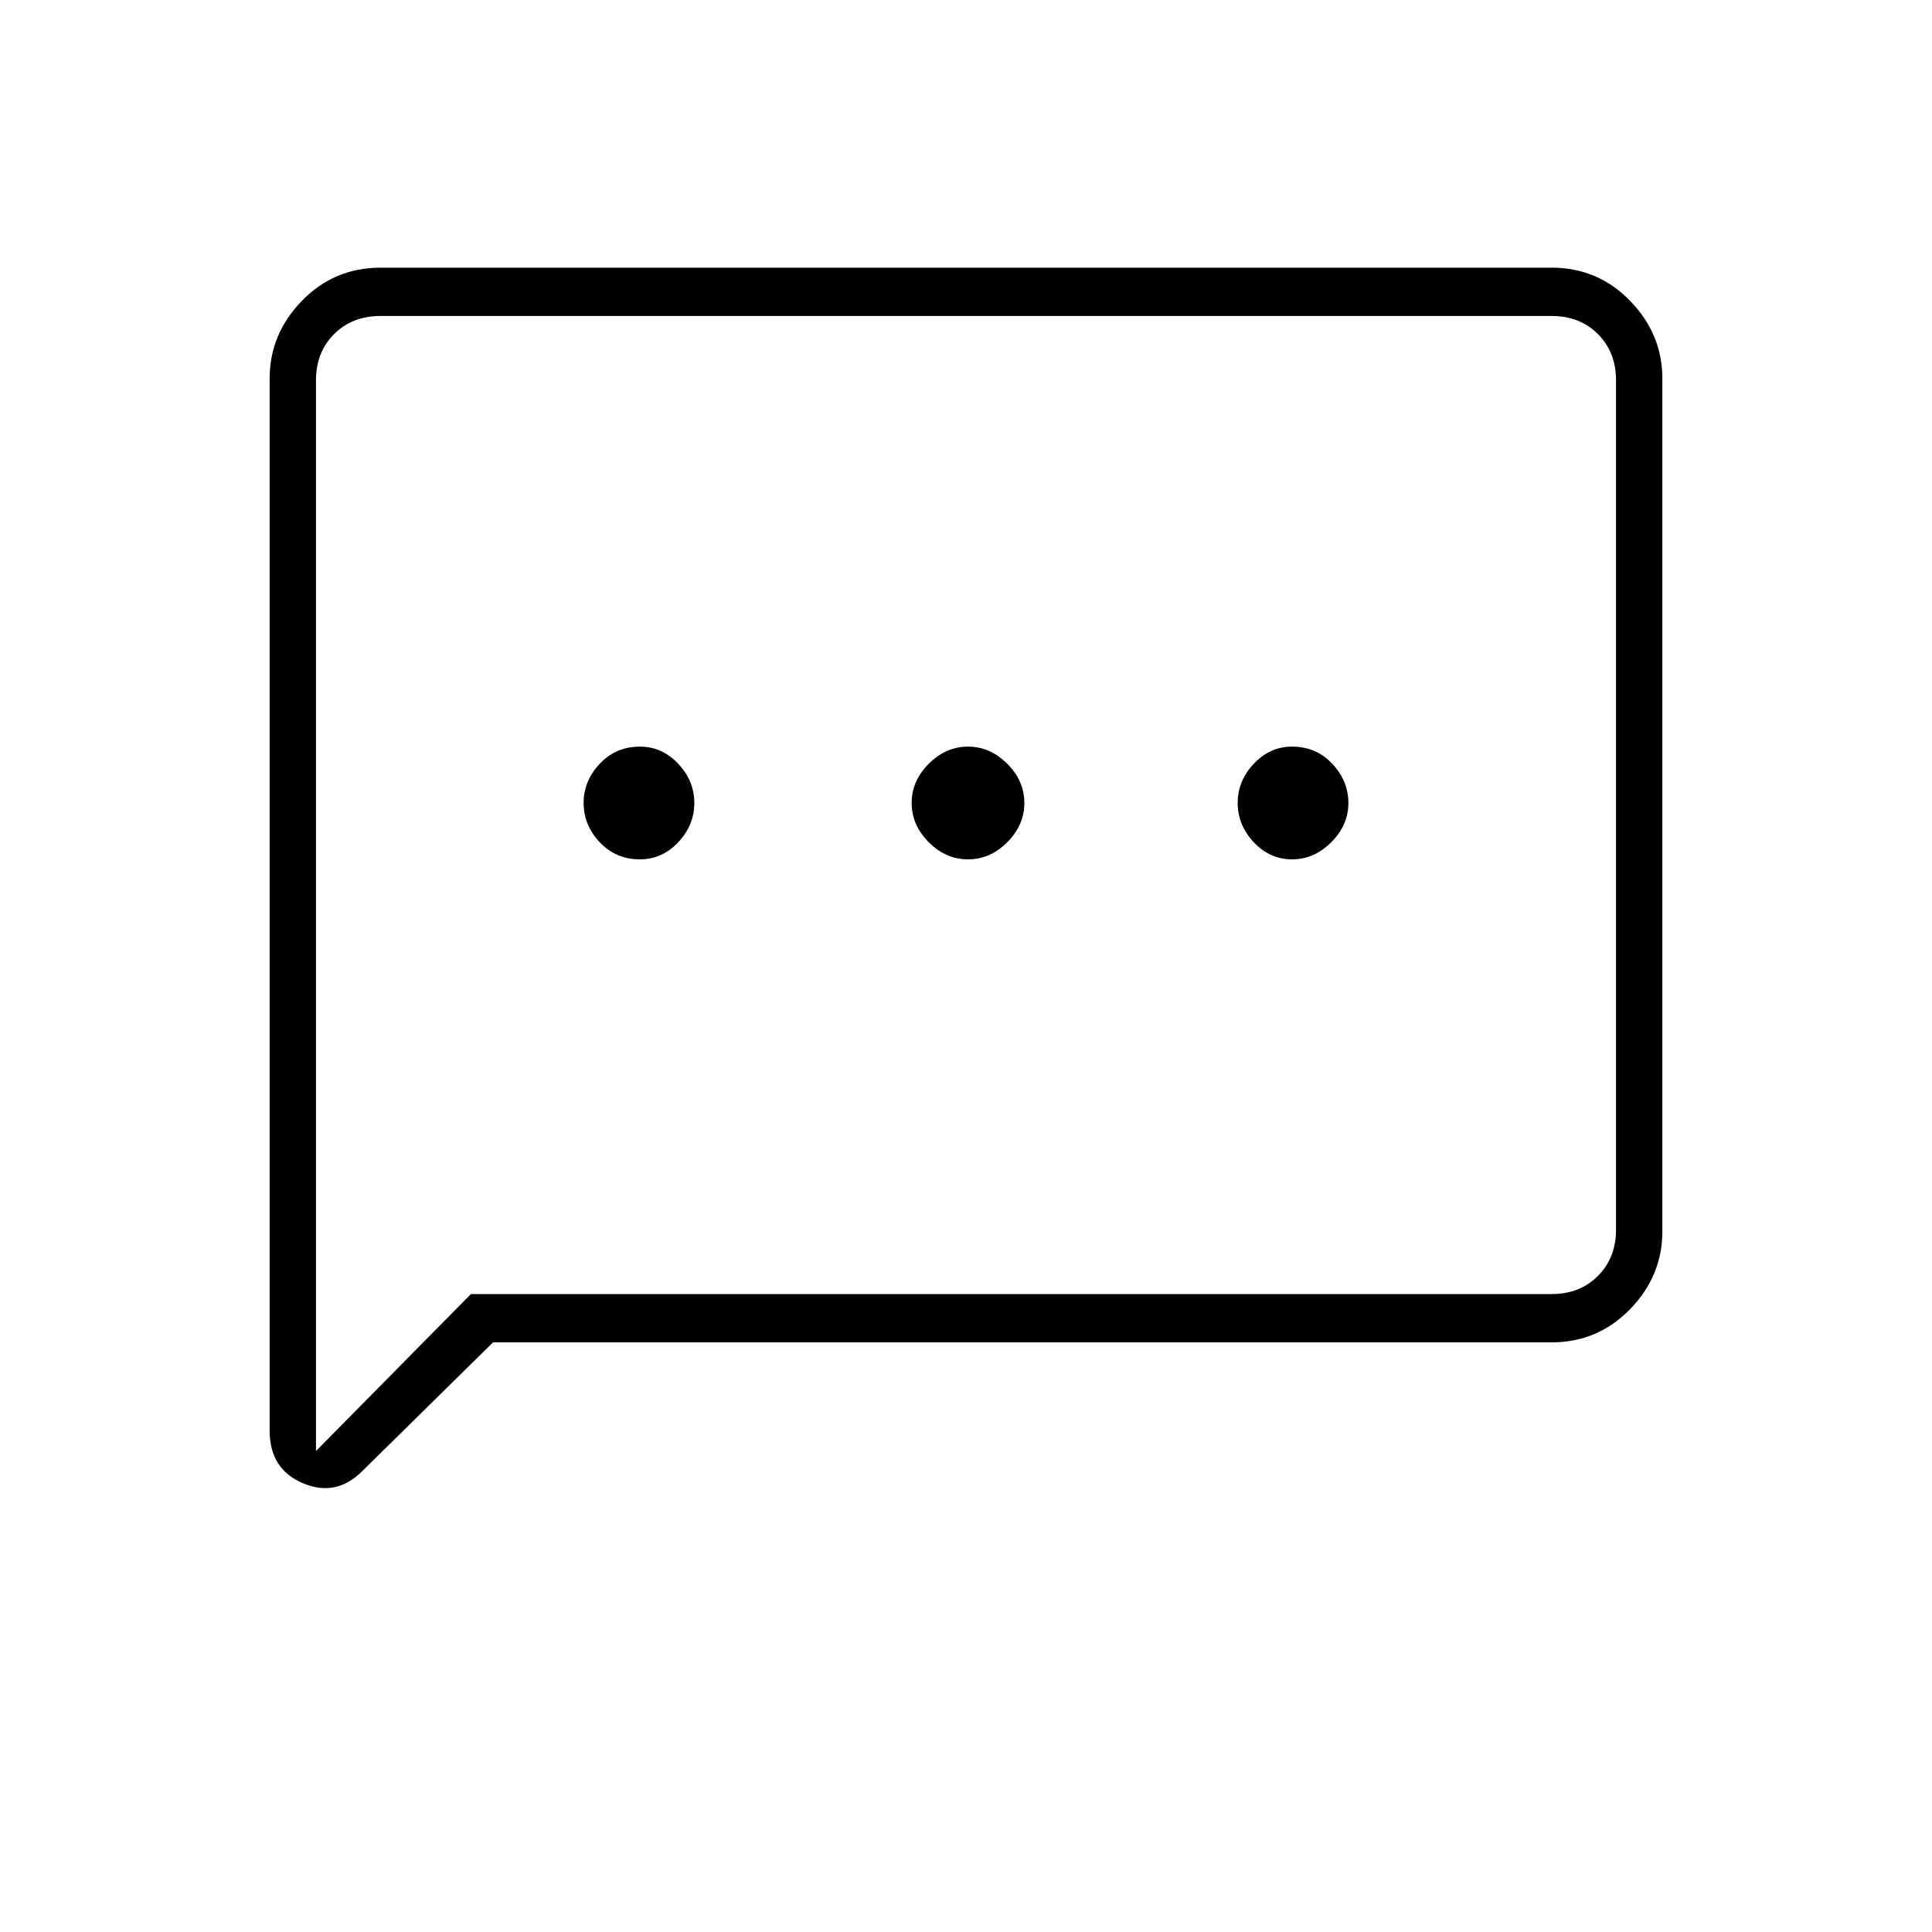 <svg xmlns="http://www.w3.org/2000/svg" height="40" width="40"><path d="M13.25 17.792Q13.708 17.792 14.042 17.438Q14.375 17.083 14.375 16.625Q14.375 16.167 14.042 15.813Q13.708 15.458 13.25 15.458Q12.75 15.458 12.417 15.813Q12.083 16.167 12.083 16.625Q12.083 17.083 12.417 17.438Q12.75 17.792 13.25 17.792ZM20.042 17.792Q20.5 17.792 20.854 17.438Q21.208 17.083 21.208 16.625Q21.208 16.167 20.854 15.813Q20.5 15.458 20.042 15.458Q19.583 15.458 19.229 15.813Q18.875 16.167 18.875 16.625Q18.875 17.083 19.229 17.438Q19.583 17.792 20.042 17.792ZM26.75 17.792Q27.208 17.792 27.562 17.438Q27.917 17.083 27.917 16.625Q27.917 16.167 27.583 15.813Q27.25 15.458 26.75 15.458Q26.292 15.458 25.958 15.813Q25.625 16.167 25.625 16.625Q25.625 17.083 25.958 17.438Q26.292 17.792 26.75 17.792ZM5.583 29.625V7.833Q5.583 6.917 6.25 6.229Q6.917 5.542 7.875 5.542H32.125Q33.083 5.542 33.75 6.229Q34.417 6.917 34.417 7.833V25.5Q34.417 26.417 33.75 27.104Q33.083 27.792 32.125 27.792H10.208L7.5 30.458Q6.958 31 6.271 30.708Q5.583 30.417 5.583 29.625ZM6.542 30.042 9.75 26.792H32.125Q32.708 26.792 33.083 26.417Q33.458 26.042 33.458 25.458V7.875Q33.458 7.292 33.083 6.917Q32.708 6.542 32.125 6.542H7.875Q7.292 6.542 6.917 6.917Q6.542 7.292 6.542 7.875ZM6.542 7.875Q6.542 7.292 6.542 6.917Q6.542 6.542 6.542 6.542Q6.542 6.542 6.542 6.917Q6.542 7.292 6.542 7.875V25.458Q6.542 26.042 6.542 26.417Q6.542 26.792 6.542 26.792V30.042Z"/></svg>